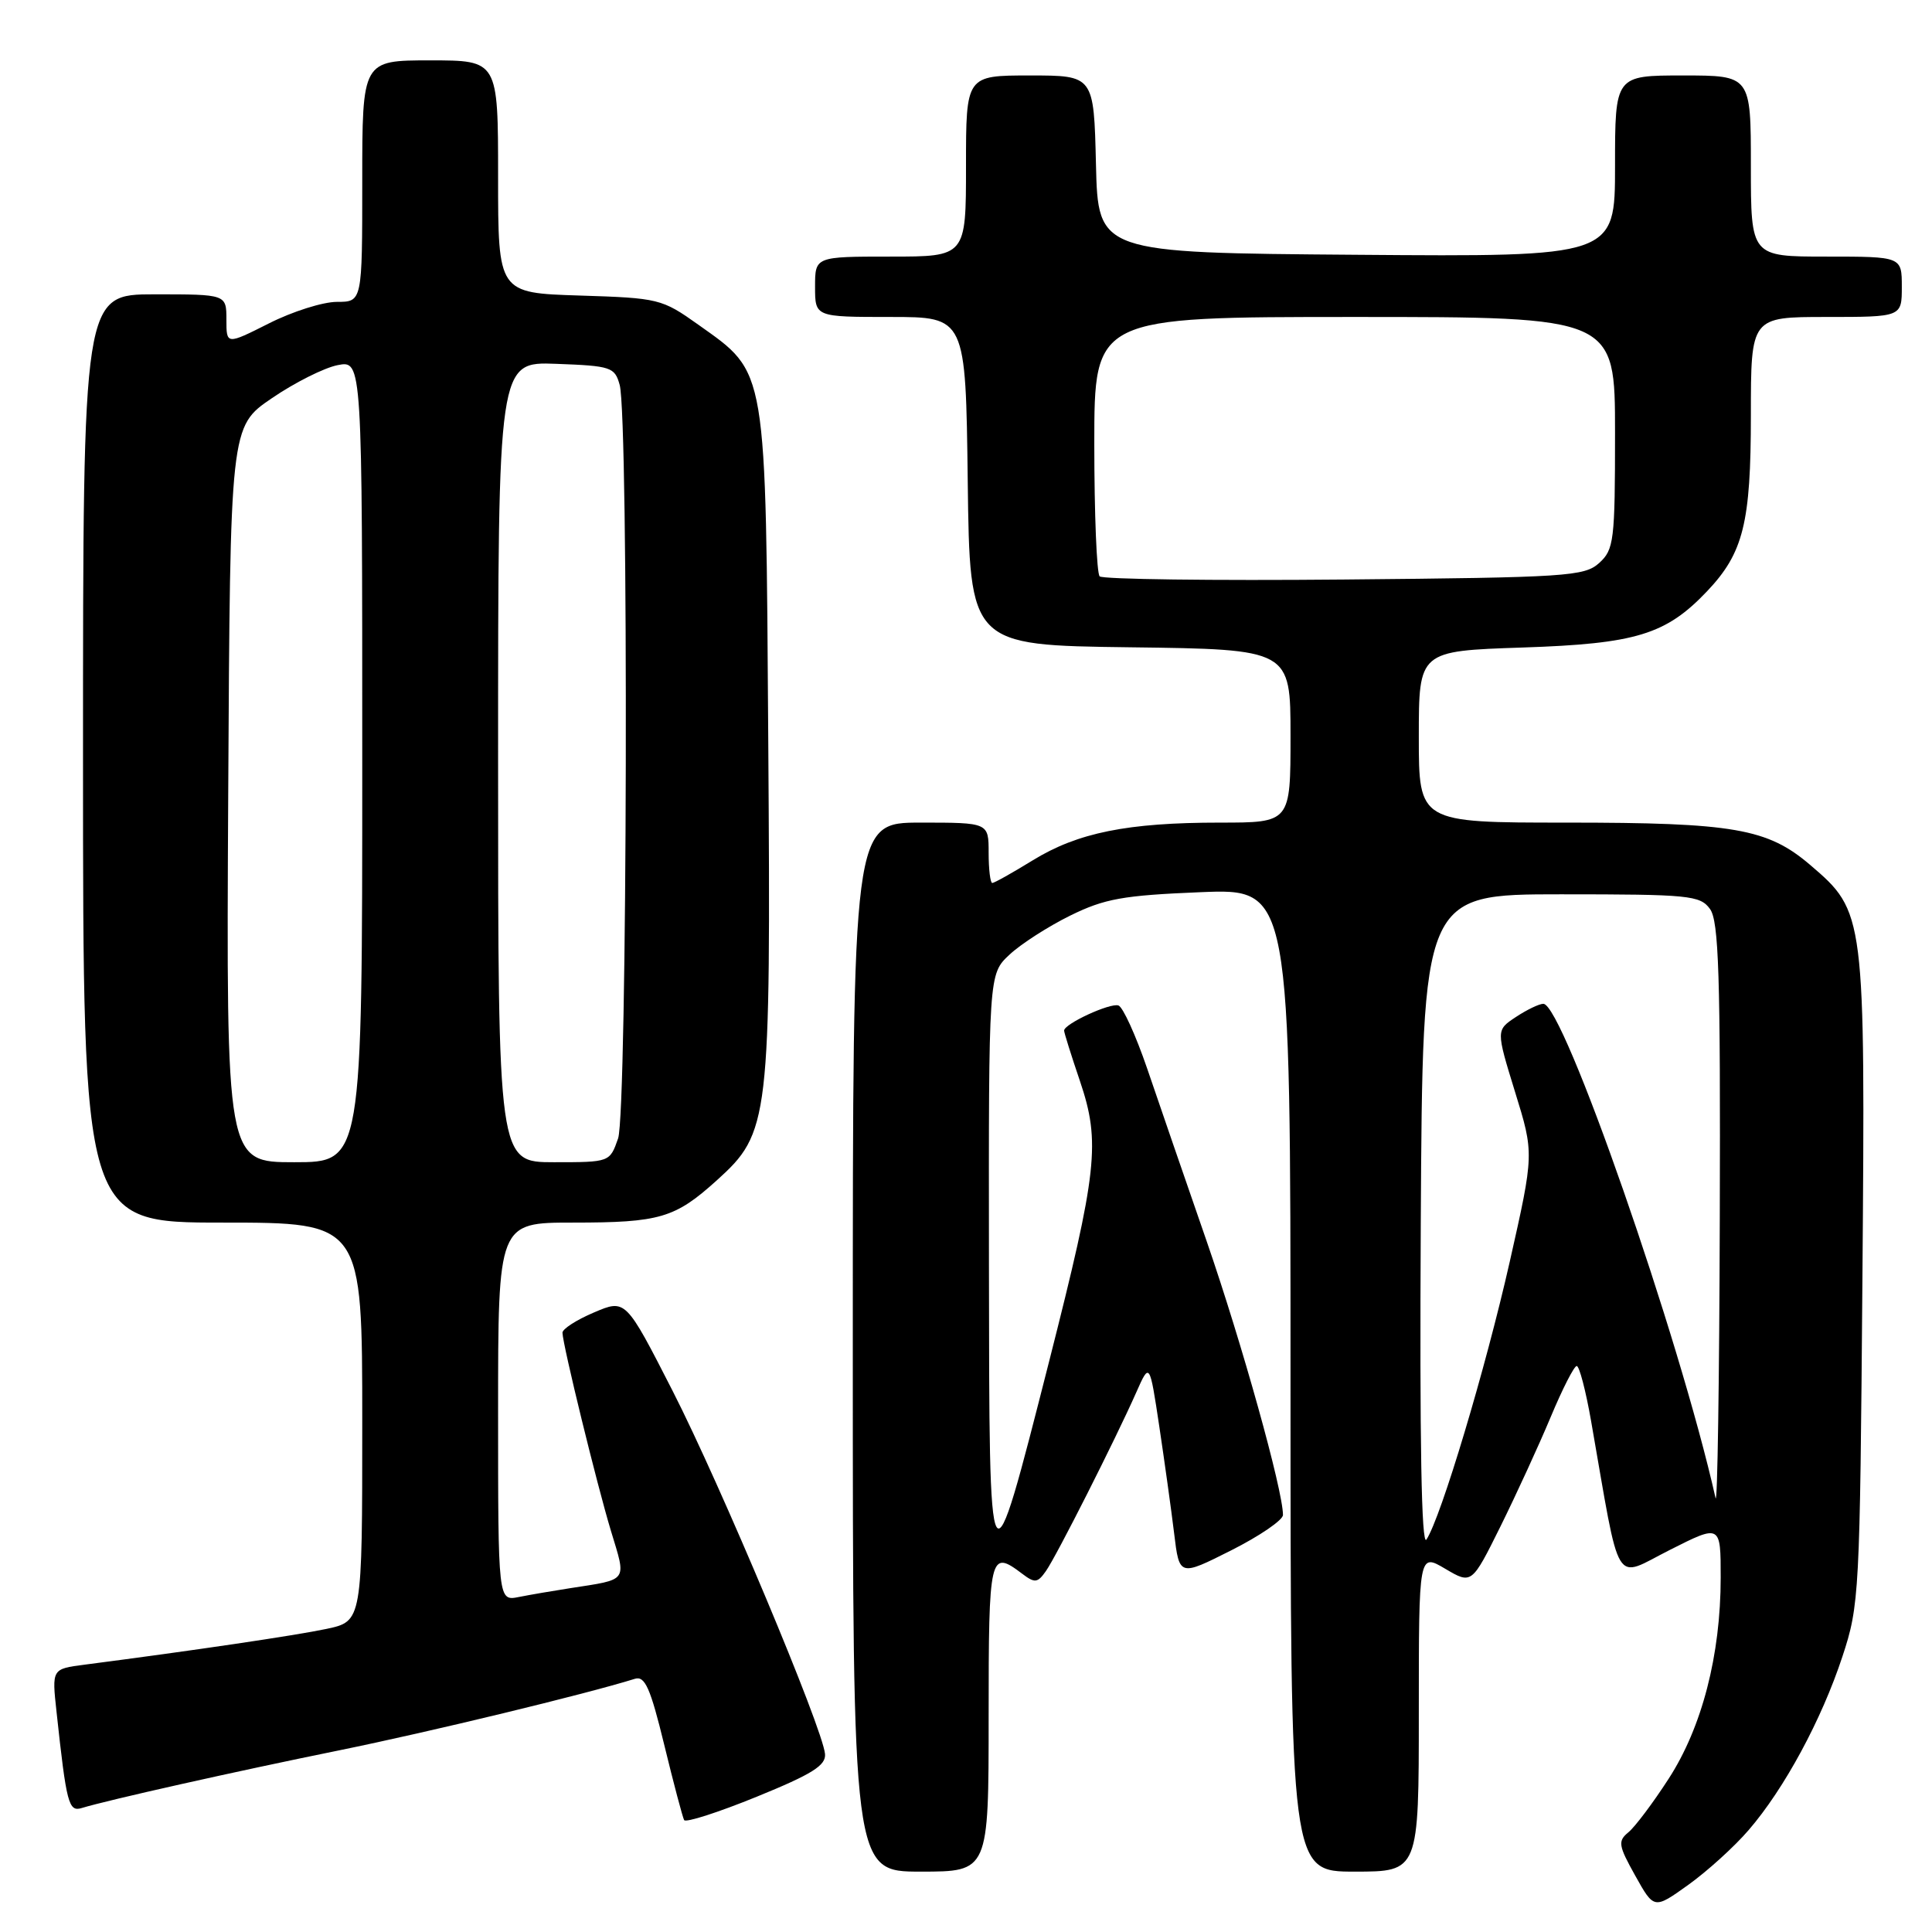 <?xml version="1.0" encoding="UTF-8" standalone="no"?>
<!DOCTYPE svg PUBLIC "-//W3C//DTD SVG 1.1//EN" "http://www.w3.org/Graphics/SVG/1.1/DTD/svg11.dtd" >
<svg xmlns="http://www.w3.org/2000/svg" xmlns:xlink="http://www.w3.org/1999/xlink" version="1.1" viewBox="0 0 256 256">
 <g >
 <path fill="currentColor"
d=" M 231.70 242.50 C 236.43 237.02 241.37 227.88 244.13 219.50 C 246.37 212.71 246.45 211.24 246.78 169.55 C 247.16 121.04 247.14 120.84 239.86 114.61 C 234.21 109.78 229.73 109.00 207.56 109.00 C 188.00 109.00 188.00 109.00 188.00 97.63 C 188.00 86.26 188.00 86.26 201.75 85.80 C 216.78 85.30 220.74 84.09 226.20 78.34 C 231.01 73.27 232.00 69.29 232.00 55.03 C 232.00 42.00 232.00 42.00 242.00 42.00 C 252.00 42.00 252.00 42.00 252.00 38.00 C 252.00 34.00 252.00 34.00 242.00 34.00 C 232.00 34.00 232.00 34.00 232.00 22.00 C 232.00 10.00 232.00 10.00 223.00 10.00 C 214.00 10.00 214.00 10.00 214.00 22.01 C 214.00 34.03 214.00 34.03 179.75 33.76 C 145.50 33.50 145.50 33.50 145.22 21.75 C 144.94 10.00 144.94 10.00 136.47 10.00 C 128.00 10.00 128.00 10.00 128.00 22.00 C 128.00 34.00 128.00 34.00 118.00 34.00 C 108.00 34.00 108.00 34.00 108.00 38.00 C 108.00 42.00 108.00 42.00 117.98 42.00 C 127.96 42.00 127.96 42.00 128.23 63.75 C 128.50 85.50 128.50 85.50 149.75 85.77 C 171.00 86.04 171.00 86.04 171.00 97.52 C 171.00 109.00 171.00 109.00 161.64 109.00 C 149.39 109.00 142.81 110.33 136.84 114.00 C 134.16 115.65 131.75 117.00 131.48 117.00 C 131.22 117.00 131.00 115.20 131.00 113.00 C 131.00 109.00 131.00 109.00 122.00 109.00 C 113.00 109.00 113.00 109.00 113.00 178.50 C 113.00 248.00 113.00 248.00 122.00 248.00 C 131.00 248.00 131.00 248.00 131.00 227.50 C 131.00 205.91 131.15 205.28 135.42 208.51 C 137.12 209.80 137.48 209.76 138.60 208.16 C 140.00 206.16 147.80 190.73 150.56 184.50 C 152.33 180.50 152.33 180.50 153.61 189.00 C 154.31 193.68 155.20 200.06 155.58 203.19 C 156.27 208.89 156.27 208.89 163.14 205.43 C 166.91 203.53 170.00 201.42 170.00 200.74 C 170.00 197.47 164.55 177.95 159.90 164.50 C 157.04 156.25 153.48 145.92 151.99 141.54 C 150.49 137.17 148.79 133.43 148.20 133.23 C 147.09 132.86 141.00 135.67 141.00 136.56 C 141.00 136.84 141.95 139.86 143.11 143.28 C 145.84 151.36 145.42 155.18 139.03 180.33 C 131.02 211.79 131.09 211.89 131.04 167.29 C 131.00 129.08 131.00 129.08 133.75 126.51 C 135.26 125.09 138.89 122.76 141.81 121.32 C 146.36 119.08 148.80 118.64 159.06 118.22 C 171.00 117.73 171.00 117.73 171.00 182.86 C 171.00 248.00 171.00 248.00 179.50 248.00 C 188.00 248.00 188.00 248.00 188.00 226.90 C 188.00 205.80 188.00 205.80 191.50 207.87 C 195.01 209.94 195.01 209.94 198.84 202.22 C 200.94 197.97 203.93 191.46 205.48 187.75 C 207.03 184.04 208.58 181.00 208.92 181.00 C 209.27 181.00 210.12 184.26 210.82 188.25 C 214.80 210.97 213.70 209.18 221.25 205.38 C 228.00 201.97 228.00 201.97 228.00 209.04 C 228.00 219.31 225.52 228.88 221.10 235.70 C 219.04 238.89 216.64 242.08 215.77 242.79 C 214.35 243.96 214.44 244.53 216.68 248.54 C 219.17 253.00 219.17 253.00 223.71 249.75 C 226.21 247.96 229.81 244.70 231.70 242.50 Z  M 109.32 232.41 C 109.00 228.96 95.48 196.75 89.13 184.31 C 82.90 172.12 82.90 172.12 78.70 173.91 C 76.39 174.89 74.51 176.10 74.53 176.60 C 74.58 178.27 79.09 196.69 80.95 202.84 C 83.02 209.68 83.35 209.23 75.50 210.45 C 73.30 210.79 70.26 211.31 68.75 211.61 C 66.00 212.16 66.00 212.16 66.00 187.08 C 66.00 162.00 66.00 162.00 75.93 162.00 C 87.42 162.00 89.43 161.41 94.96 156.42 C 101.98 150.08 102.14 148.67 101.80 98.33 C 101.46 48.13 101.70 49.56 92.54 43.03 C 87.70 39.59 87.30 39.49 76.79 39.16 C 66.00 38.82 66.00 38.82 66.00 23.41 C 66.00 8.00 66.00 8.00 57.00 8.00 C 48.00 8.00 48.00 8.00 48.00 24.00 C 48.00 40.00 48.00 40.00 44.64 40.00 C 42.79 40.00 38.74 41.28 35.64 42.85 C 30.00 45.69 30.00 45.69 30.00 42.35 C 30.00 39.00 30.00 39.00 20.50 39.00 C 11.00 39.00 11.00 39.00 11.00 100.50 C 11.00 162.00 11.00 162.00 29.50 162.00 C 48.00 162.00 48.00 162.00 48.00 188.42 C 48.00 214.83 48.00 214.83 43.25 215.84 C 39.13 216.71 25.62 218.71 11.19 220.58 C 6.87 221.14 6.87 221.14 7.49 226.82 C 8.81 239.04 9.09 240.11 10.84 239.57 C 14.32 238.51 31.07 234.75 44.99 231.92 C 57.05 229.46 77.63 224.48 84.13 222.45 C 85.46 222.04 86.18 223.66 88.02 231.22 C 89.26 236.32 90.45 240.80 90.65 241.17 C 90.86 241.54 95.18 240.15 100.26 238.08 C 107.62 235.08 109.46 233.93 109.32 232.41 Z  M 188.26 162.00 C 188.50 118.50 188.50 118.50 206.83 118.50 C 223.83 118.50 225.27 118.64 226.58 120.44 C 227.75 122.04 227.98 129.17 227.88 161.44 C 227.82 182.92 227.57 199.60 227.32 198.50 C 222.52 177.11 207.14 132.99 204.50 133.01 C 203.95 133.01 202.31 133.80 200.86 134.76 C 198.23 136.50 198.23 136.50 200.75 144.68 C 203.28 152.85 203.28 152.85 200.05 167.18 C 196.85 181.35 190.93 201.10 189.01 204.00 C 188.35 205.00 188.10 191.02 188.26 162.00 Z  M 145.71 76.37 C 145.32 75.98 145.00 68.09 145.00 58.83 C 145.00 42.00 145.00 42.00 179.50 42.00 C 214.00 42.00 214.00 42.00 214.00 57.35 C 214.00 71.67 213.86 72.82 211.90 74.60 C 209.94 76.37 207.63 76.52 178.10 76.79 C 160.67 76.95 146.09 76.76 145.71 76.37 Z  M 30.24 105.27 C 30.50 56.53 30.50 56.53 36.00 52.78 C 39.02 50.71 42.96 48.73 44.75 48.38 C 48.00 47.75 48.00 47.75 48.00 100.88 C 48.00 154.00 48.00 154.00 38.99 154.00 C 29.98 154.00 29.98 154.00 30.24 105.27 Z  M 66.00 100.96 C 66.00 47.92 66.00 47.92 73.71 48.21 C 80.97 48.48 81.46 48.64 82.11 51.00 C 83.32 55.36 83.13 147.34 81.90 150.85 C 80.80 154.00 80.80 154.00 73.40 154.00 C 66.00 154.00 66.00 154.00 66.00 100.96 Z "/>
</g>
</svg>